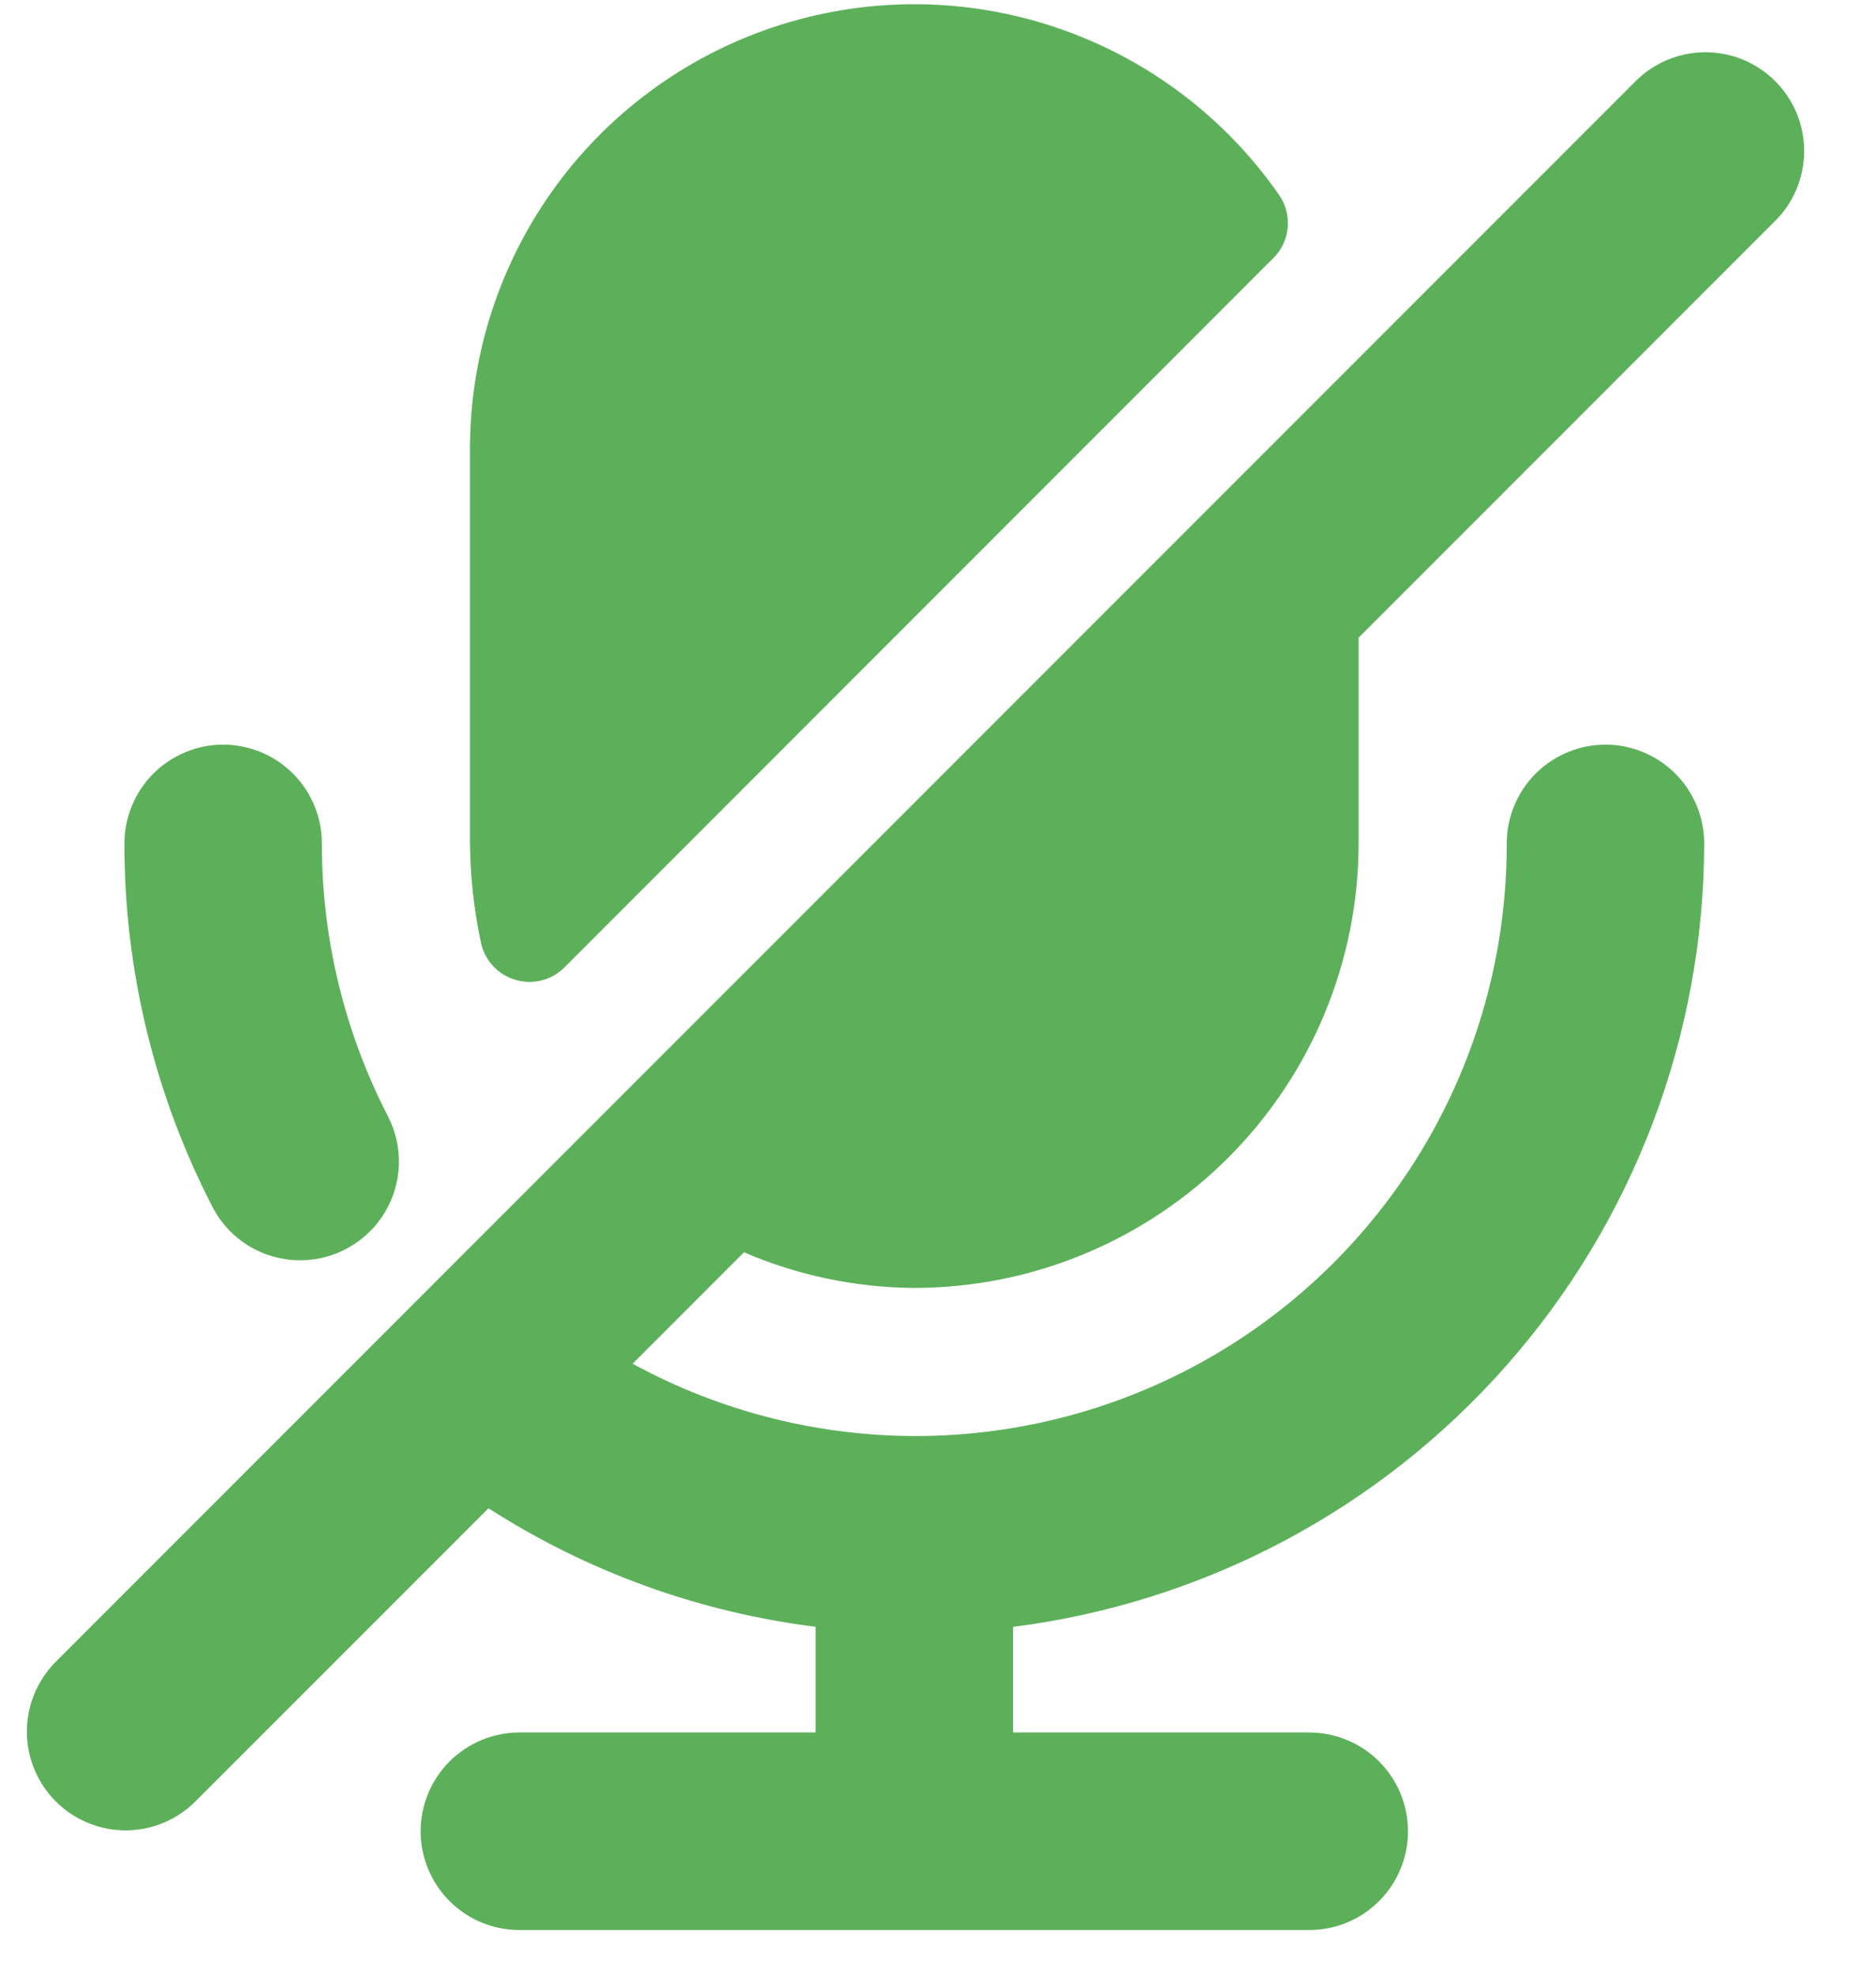 <svg width="19" height="20" viewBox="0 0 19 20" fill="none" xmlns="http://www.w3.org/2000/svg">
<path d="M7.535 12.677L6.407 13.805C7.32 14.303 8.346 14.555 9.386 14.536C10.425 14.516 11.441 14.227 12.335 13.695C13.228 13.164 13.968 12.408 14.481 11.504C14.994 10.6 15.262 9.578 15.26 8.538C15.26 8.273 15.366 8.019 15.553 7.831C15.741 7.644 15.995 7.538 16.26 7.538C16.525 7.538 16.78 7.644 16.967 7.831C17.155 8.019 17.26 8.273 17.26 8.538C17.257 10.485 16.545 12.365 15.256 13.824C13.968 15.284 12.192 16.224 10.26 16.469V17.538H13.26C13.525 17.538 13.78 17.644 13.967 17.831C14.155 18.019 14.26 18.273 14.26 18.538C14.26 18.803 14.155 19.058 13.967 19.245C13.78 19.433 13.525 19.538 13.26 19.538H5.26C4.995 19.538 4.741 19.433 4.553 19.245C4.366 19.058 4.26 18.803 4.26 18.538C4.26 18.273 4.366 18.019 4.553 17.831C4.741 17.644 4.995 17.538 5.26 17.538H8.26V16.468C7.08 16.321 5.948 15.911 4.947 15.268L1.967 18.248C1.779 18.43 1.526 18.531 1.264 18.529C1.002 18.527 0.751 18.422 0.565 18.236C0.38 18.051 0.275 17.8 0.272 17.538C0.27 17.276 0.371 17.023 0.553 16.834L16.553 0.834C16.645 0.739 16.756 0.662 16.878 0.61C17 0.558 17.131 0.53 17.264 0.529C17.397 0.528 17.528 0.553 17.651 0.603C17.774 0.654 17.886 0.728 17.98 0.822C18.073 0.916 18.148 1.027 18.198 1.15C18.248 1.273 18.274 1.405 18.272 1.538C18.271 1.671 18.244 1.802 18.191 1.924C18.139 2.046 18.063 2.156 17.967 2.248L13.76 6.455V8.538C13.759 9.731 13.284 10.875 12.44 11.719C11.597 12.562 10.453 13.037 9.26 13.038C8.667 13.034 8.08 12.912 7.535 12.677ZM5.217 9.918C5.304 9.945 5.396 9.947 5.485 9.925C5.573 9.903 5.653 9.857 5.717 9.793L12.897 2.612C12.98 2.53 13.031 2.421 13.042 2.304C13.052 2.187 13.022 2.071 12.955 1.974C12.408 1.188 11.625 0.596 10.719 0.286C9.812 -0.025 8.831 -0.038 7.916 0.248C7.002 0.534 6.203 1.104 5.635 1.876C5.068 2.648 4.761 3.58 4.76 4.538V8.538C4.763 8.875 4.8 9.21 4.87 9.538C4.888 9.627 4.93 9.709 4.991 9.776C5.052 9.843 5.13 9.892 5.217 9.918ZM3.041 12.758C3.213 12.758 3.382 12.714 3.531 12.629C3.681 12.545 3.806 12.424 3.895 12.277C3.985 12.13 4.034 11.962 4.04 11.79C4.045 11.619 4.007 11.449 3.927 11.296C3.488 10.444 3.259 9.498 3.26 8.538C3.26 8.273 3.155 8.019 2.967 7.831C2.78 7.644 2.525 7.538 2.26 7.538C1.995 7.538 1.741 7.644 1.553 7.831C1.366 8.019 1.26 8.273 1.26 8.538C1.259 9.819 1.565 11.082 2.153 12.22C2.238 12.383 2.365 12.519 2.522 12.614C2.678 12.708 2.858 12.758 3.041 12.758Z" fill="#5DB05A"/>
</svg>
